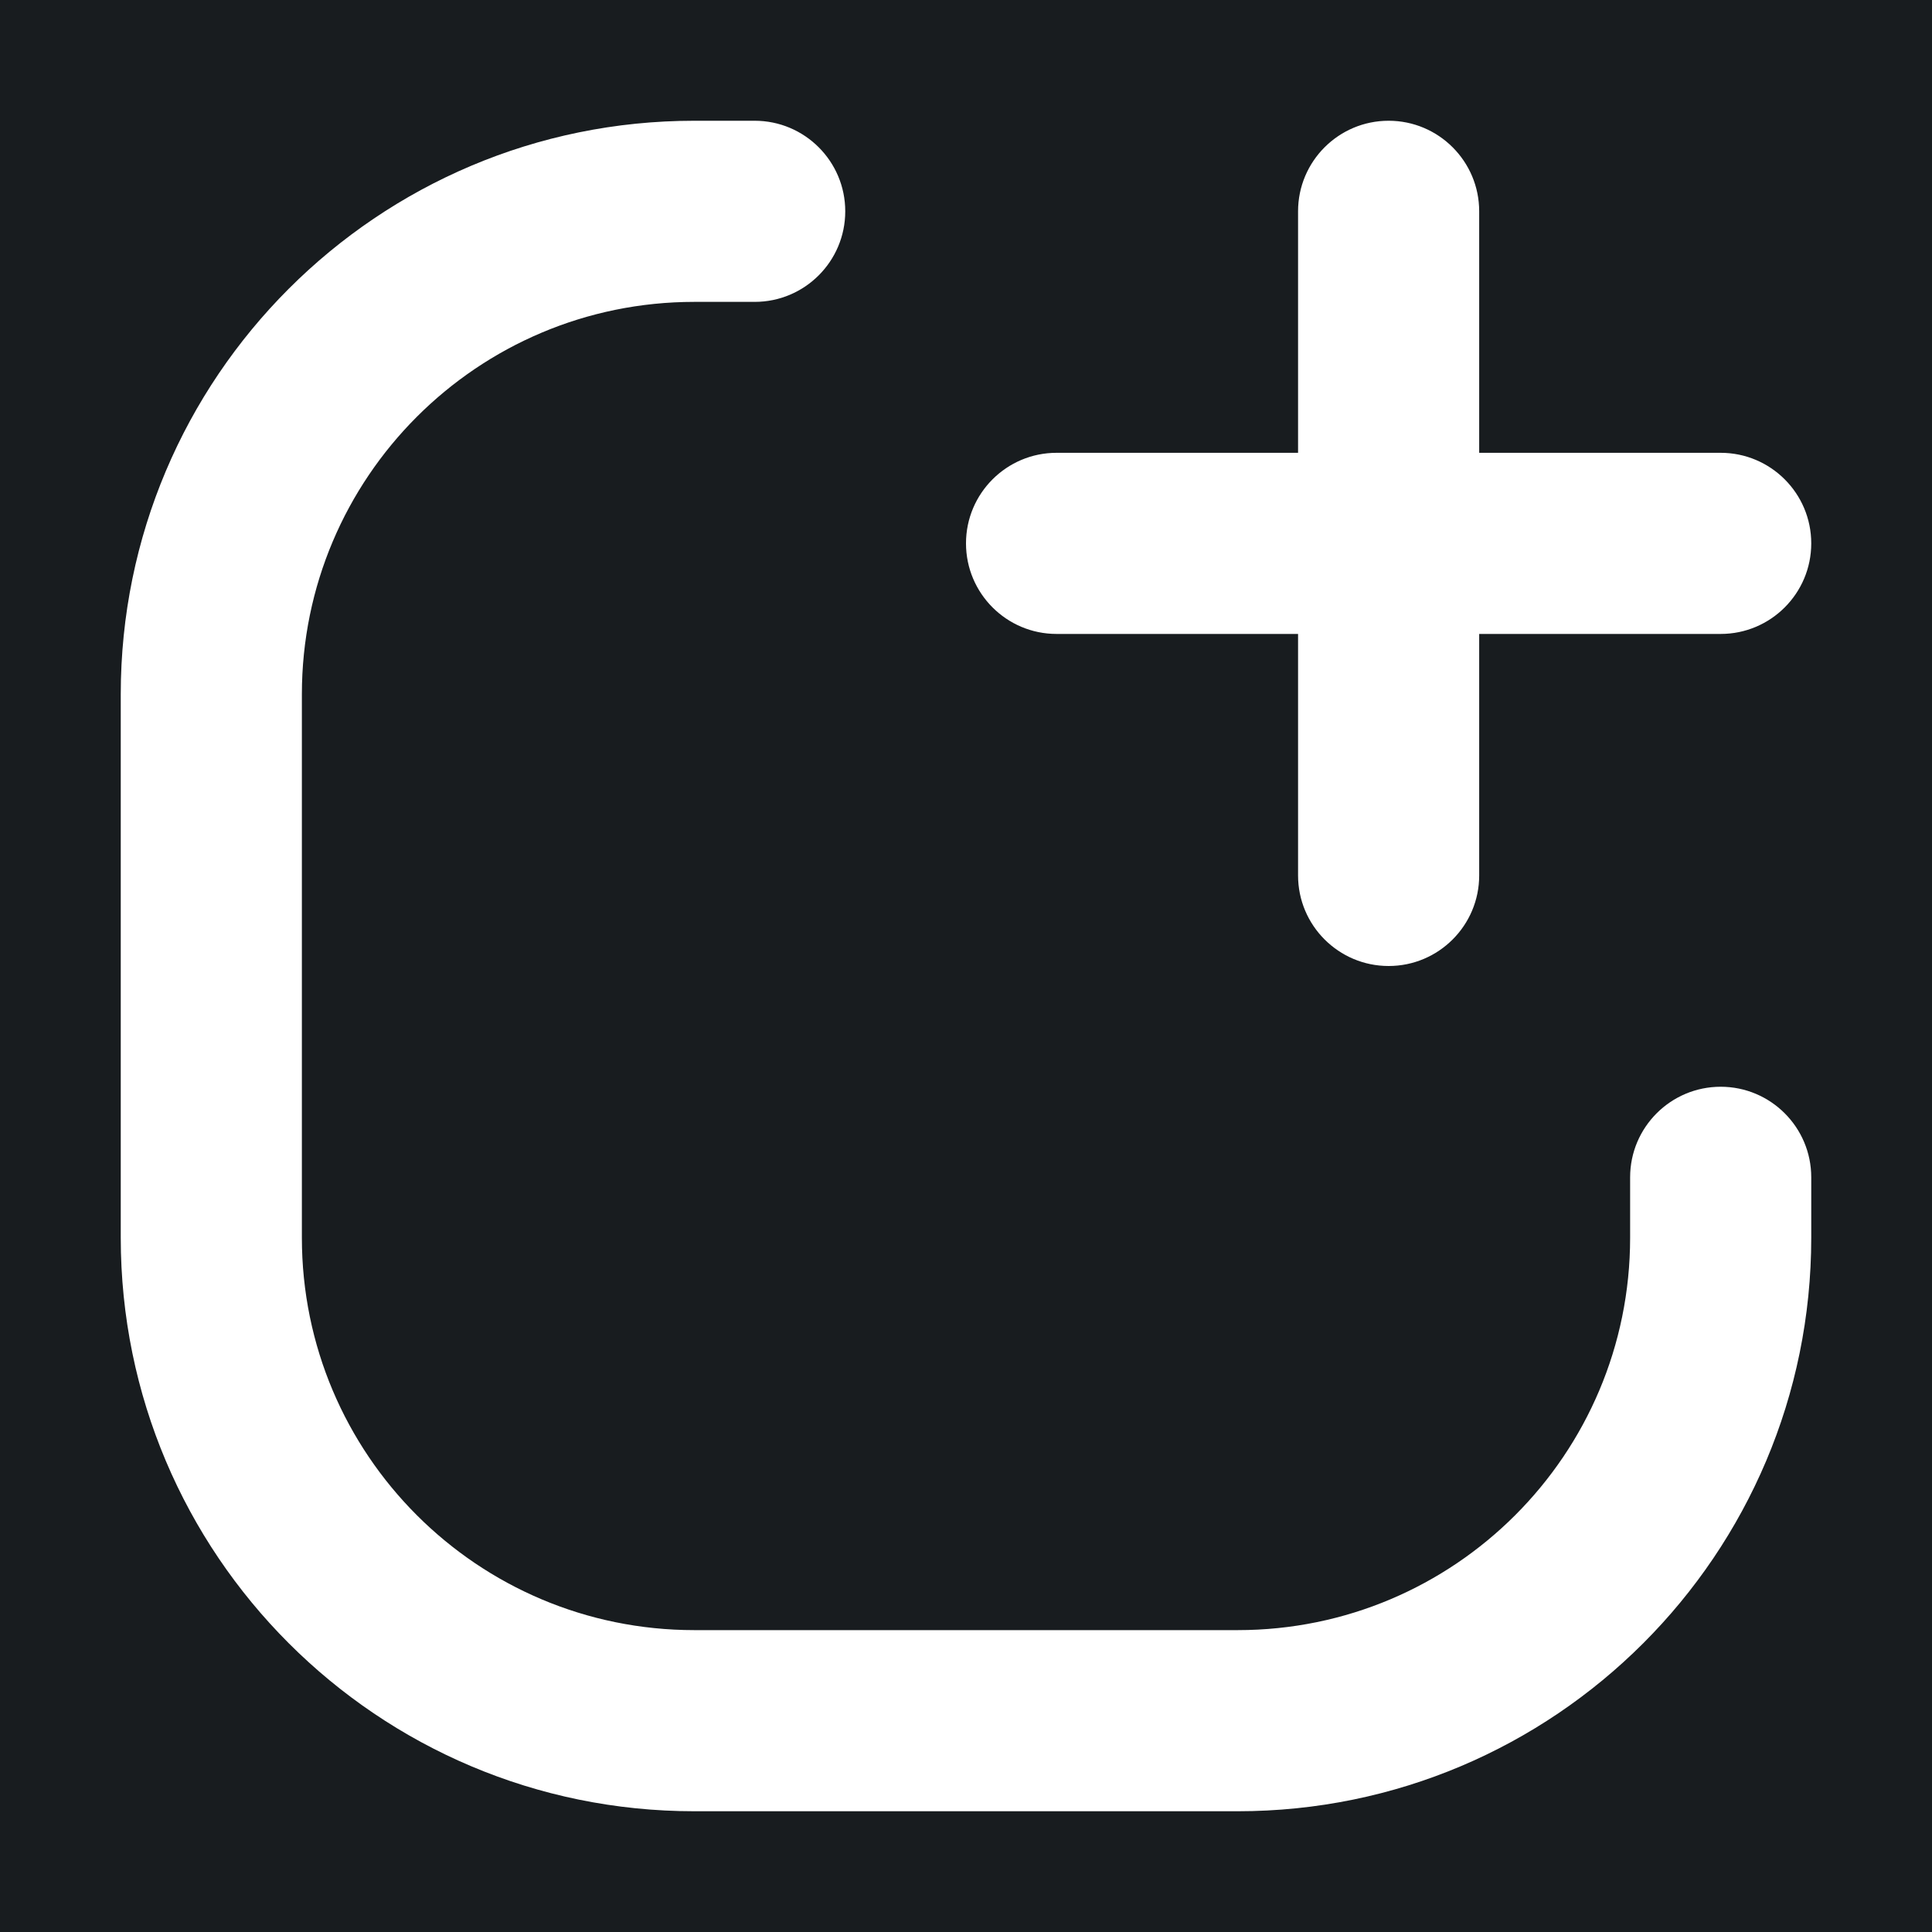 <svg width="32" height="32" viewBox="0 0 16 16" fill="none" xmlns="http://www.w3.org/2000/svg">
<rect x="0" y="0" width="16" height="16" fill="#181c1f"/>
<path fill-rule="evenodd" clip-rule="evenodd" d="M5.75 2.5C3.955 2.5 2.5 3.955 2.5 5.75V10.25C2.5 12.045 3.955 13.5 5.75 13.5H10.25C12.045 13.5 13.5 12.045 13.5 10.25V9.75C13.5 9.336 13.836 9 14.25 9C14.664 9 15 9.336 15 9.75V10.25C15 12.873 12.873 15 10.25 15H5.75C3.127 15 1 12.873 1 10.25V5.75C1 3.127 3.127 1 5.75 1H6.25C6.664 1 7 1.336 7 1.75C7 2.164 6.664 2.5 6.25 2.5H5.75ZM11.5 1C11.914 1 12.25 1.336 12.25 1.75V3.75H14.25C14.664 3.75 15 4.086 15 4.5C15 4.914 14.664 5.25 14.25 5.25H12.25V7.25C12.25 7.664 11.914 8 11.5 8C11.086 8 10.75 7.664 10.75 7.25V5.25H8.75C8.336 5.25 8 4.914 8 4.5C8 4.086 8.336 3.75 8.75 3.75H10.75V1.75C10.75 1.336 11.086 1 11.5 1Z" fill="#ffffff"/>
</svg>
